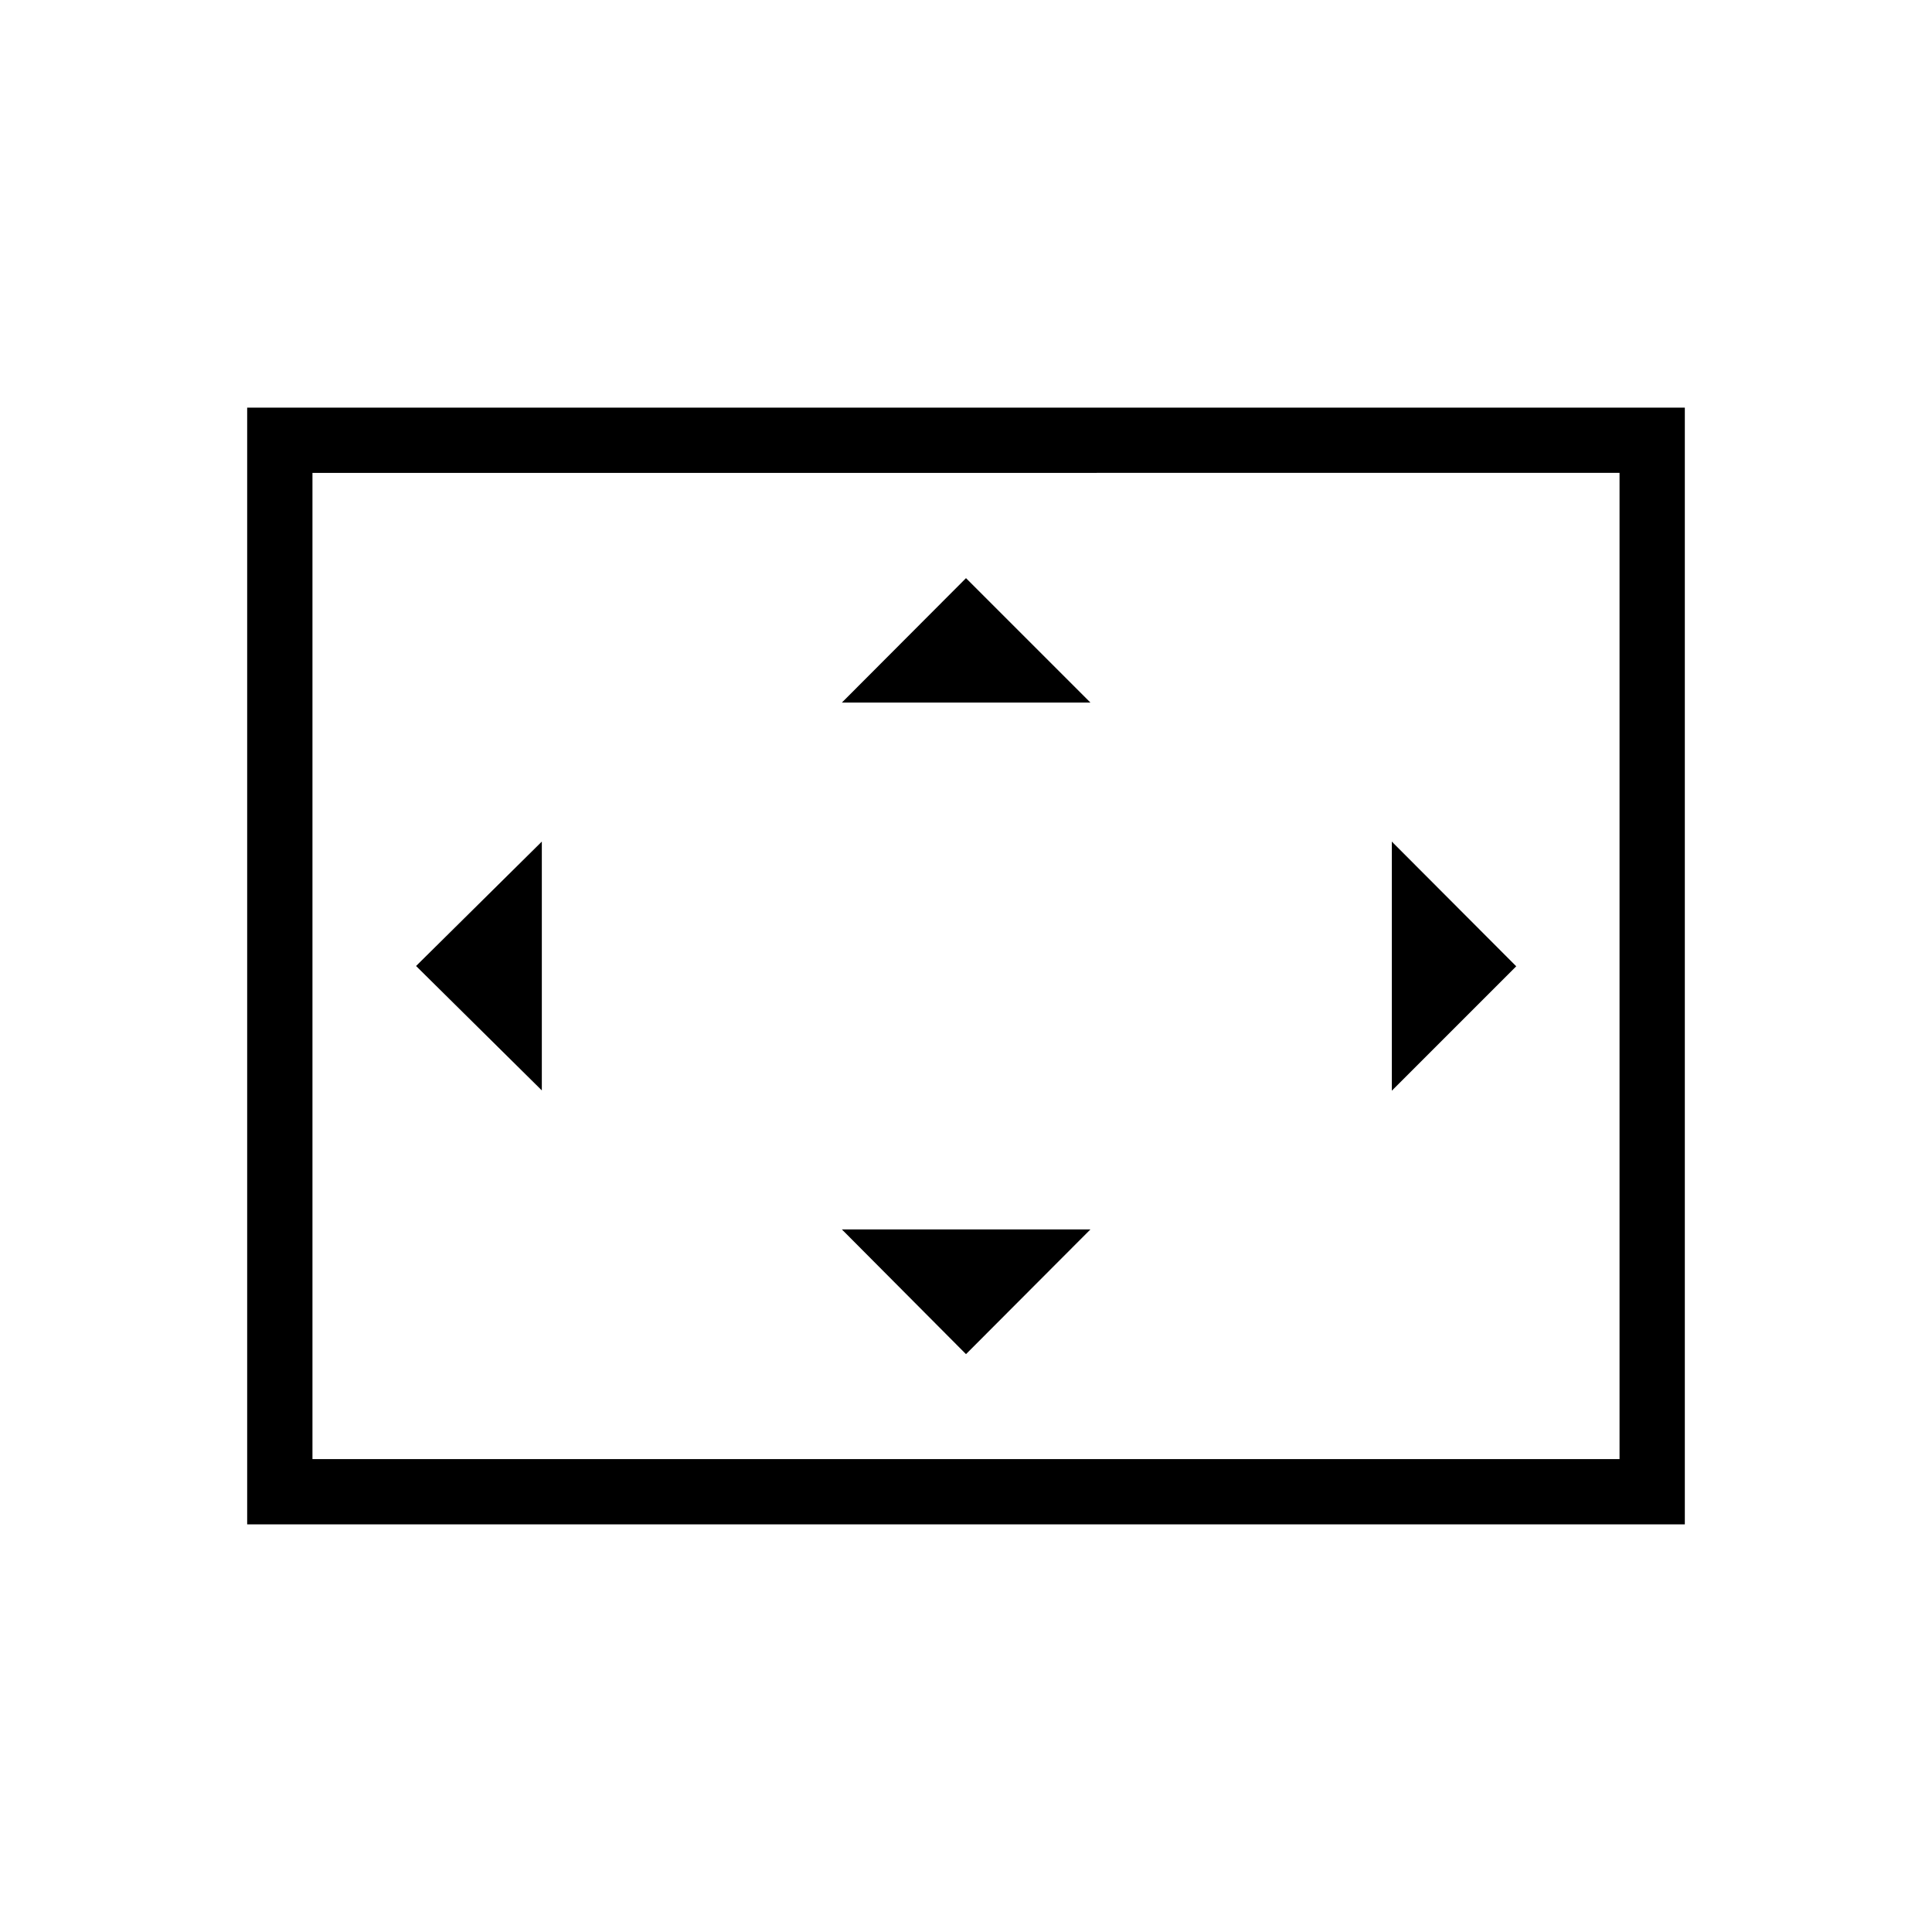 <svg xmlns="http://www.w3.org/2000/svg" height="40" viewBox="0 -960 960 960" width="40"><path d="M269.23-418.18v-123.64L206.74-480l62.49 61.82ZM480-287.13l61.82-61.97H418.33L480-287.13ZM418.33-610.9h123.49L480-672.72l-61.67 61.82Zm273.26 192.87 61.82-61.82-61.82-61.97v123.79ZM122.82-202.54v-554.92h714.36v554.92H122.82Zm32.44-32.43h649.48v-490.06H155.26v490.06Zm0 0v-490.06 490.06Z"/></svg>